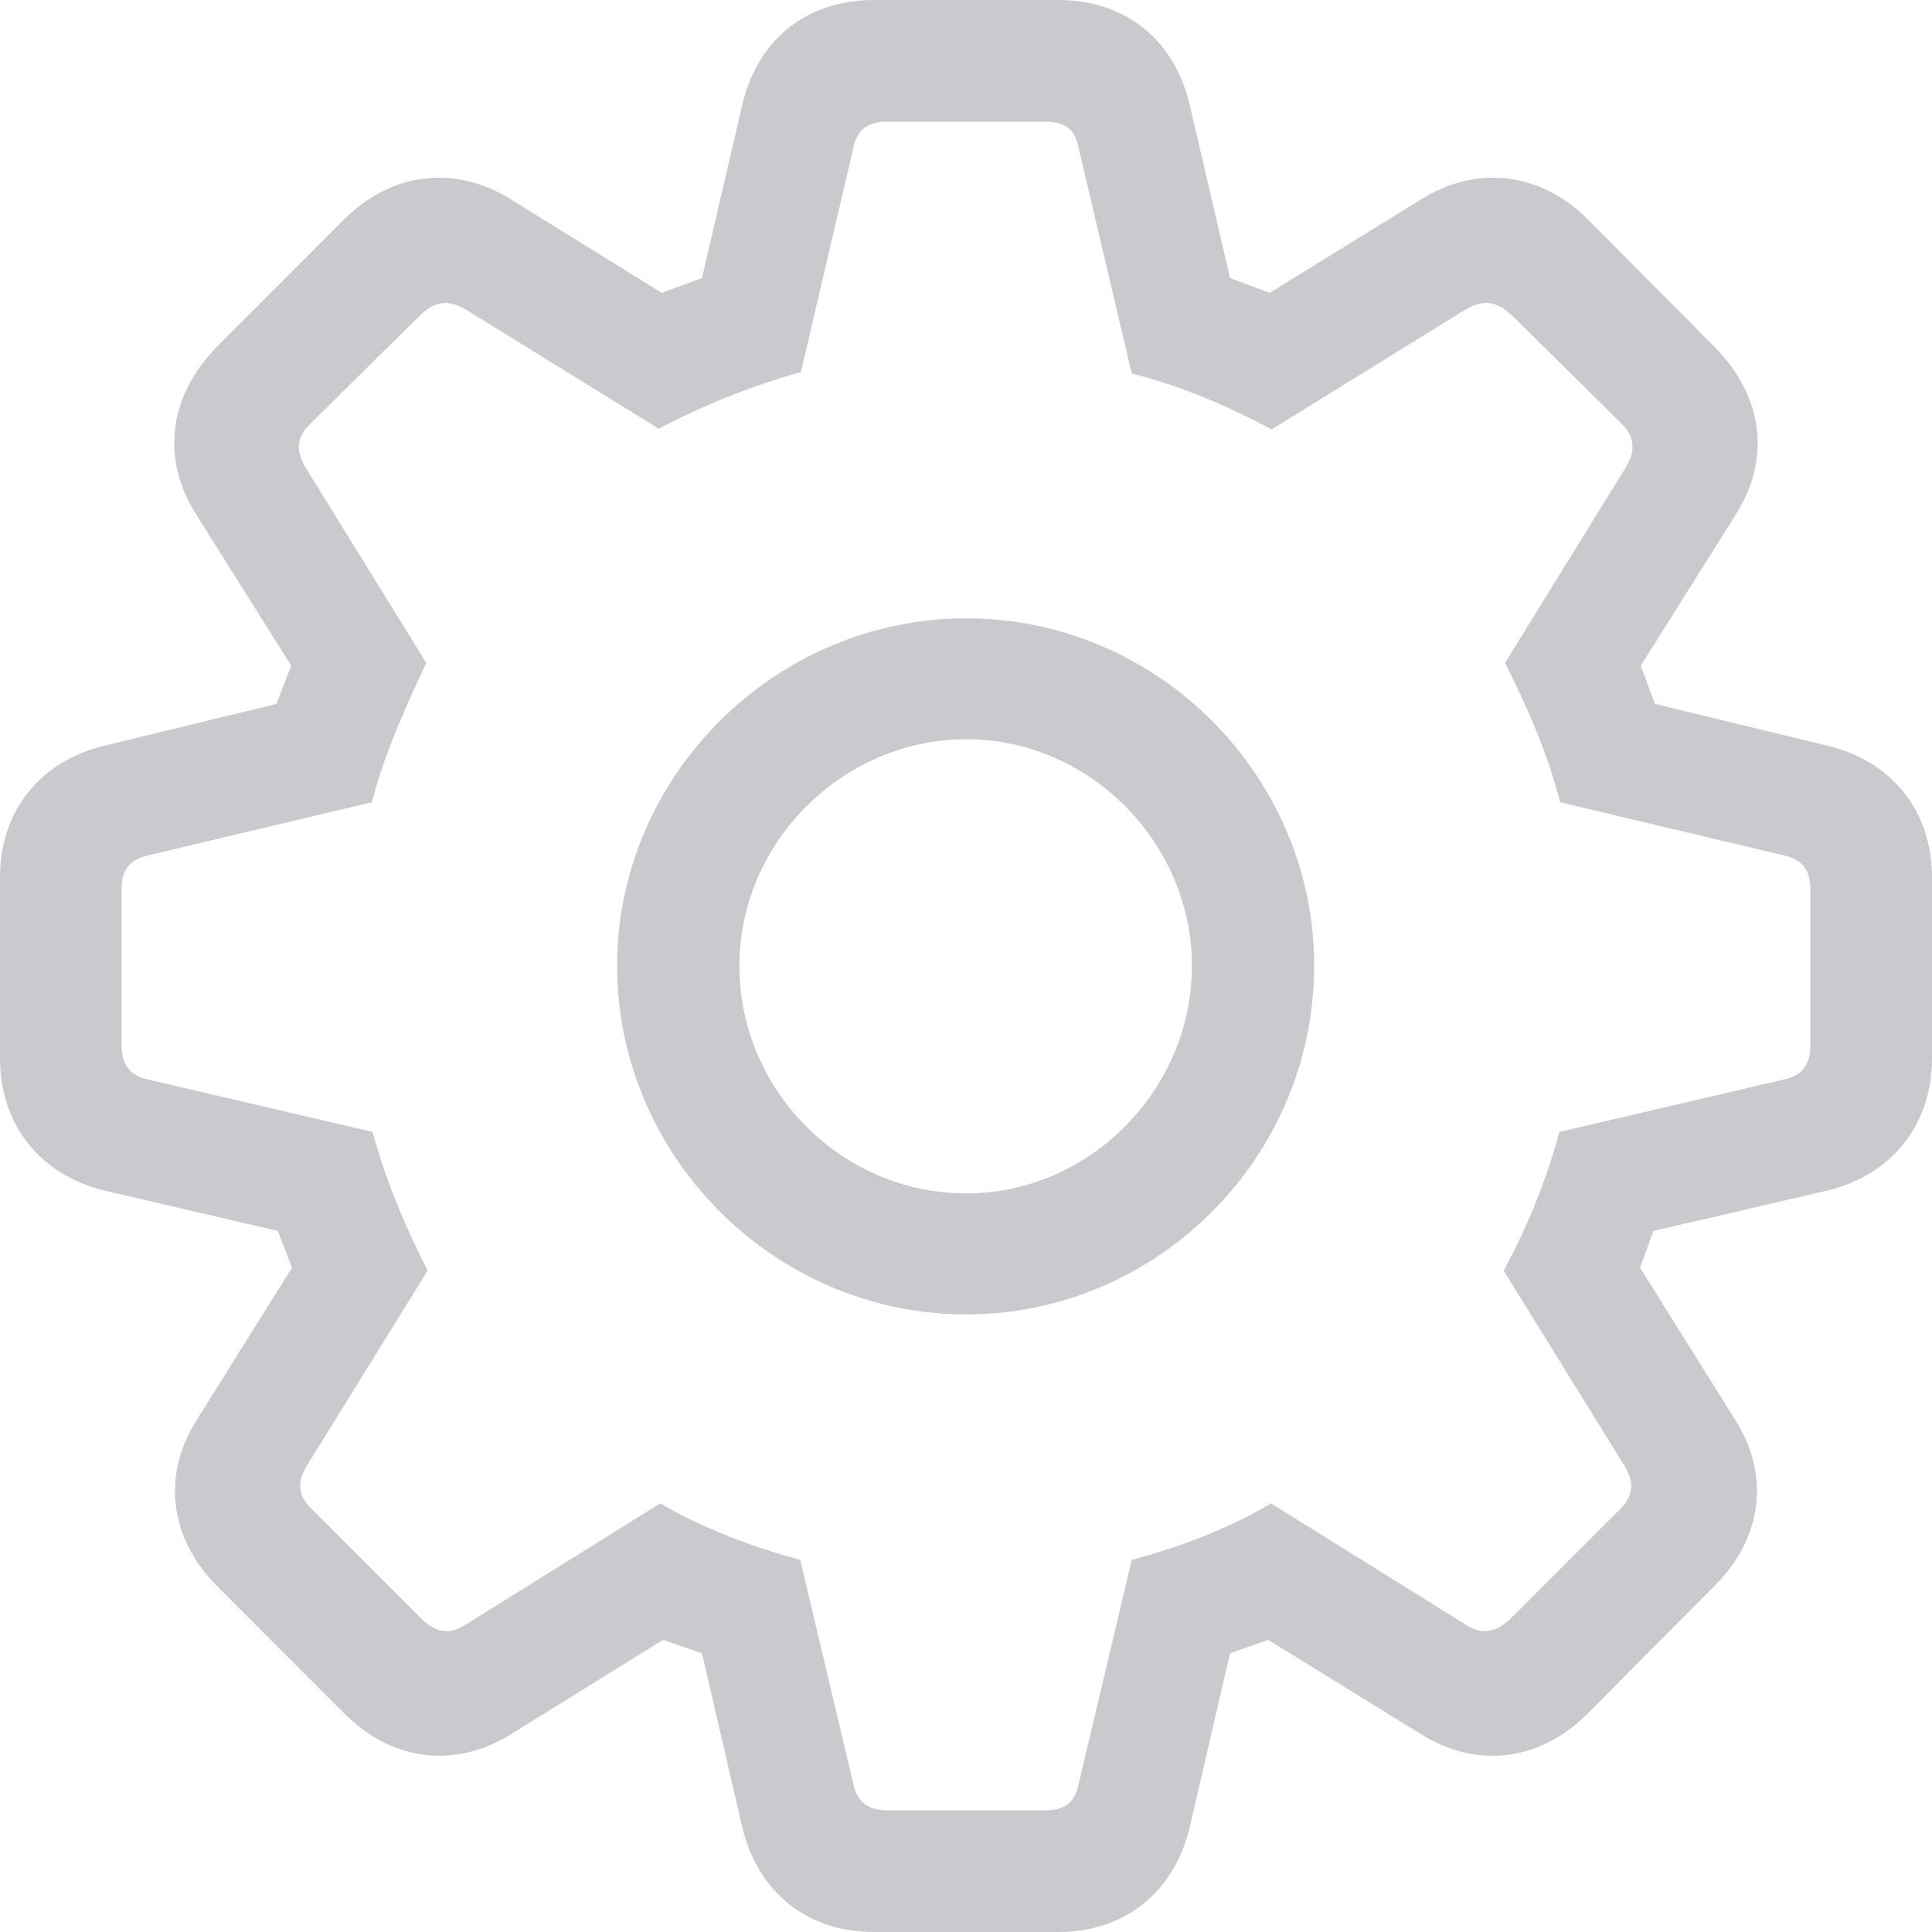<svg width="24" height="24" viewBox="0 0 24 24" fill="none" xmlns="http://www.w3.org/2000/svg">
<g clip-path="url(#clip0_12202_11078)">
<path d="M10.854 24H13.146C13.971 24 14.586 23.508 14.779 22.699L15.28 20.538L15.754 20.371L17.633 21.531C18.336 21.979 19.126 21.882 19.715 21.293L21.295 19.703C21.892 19.114 21.998 18.323 21.55 17.629L20.373 15.748L20.54 15.291L22.7 14.79C23.499 14.597 24 13.973 24 13.147V10.897C24 10.08 23.508 9.456 22.7 9.263L20.558 8.744L20.382 8.27L21.559 6.398C22.006 5.695 21.901 4.921 21.304 4.315L19.723 2.724C19.144 2.144 18.353 2.039 17.651 2.478L15.772 3.638L15.28 3.454L14.779 1.301C14.586 0.483 13.971 0 13.146 0H10.854C10.028 0 9.414 0.483 9.221 1.301L8.72 3.454L8.22 3.638L6.349 2.478C5.647 2.039 4.856 2.144 4.277 2.724L2.687 4.315C2.099 4.921 1.993 5.695 2.441 6.398L3.618 8.27L3.434 8.744L1.3 9.263C0.492 9.456 0 10.08 0 10.897V13.147C0 13.973 0.501 14.597 1.3 14.79L3.451 15.291L3.627 15.748L2.45 17.629C2.002 18.323 2.108 19.114 2.696 19.703L4.285 21.293C4.874 21.882 5.664 21.979 6.367 21.531L8.237 20.371L8.72 20.538L9.221 22.699C9.414 23.508 10.028 24 10.854 24ZM11.012 22.488C10.775 22.488 10.643 22.374 10.599 22.154L9.941 19.378C9.291 19.202 8.676 18.956 8.202 18.675L5.778 20.186C5.594 20.309 5.409 20.283 5.234 20.107L3.873 18.745C3.697 18.578 3.688 18.411 3.811 18.209L5.313 15.783C5.076 15.326 4.804 14.711 4.628 14.061L1.844 13.411C1.625 13.367 1.51 13.235 1.51 12.989V11.046C1.51 10.8 1.616 10.677 1.844 10.625L4.619 9.966C4.795 9.289 5.102 8.656 5.295 8.234L3.802 5.818C3.671 5.607 3.679 5.431 3.855 5.264L5.225 3.911C5.401 3.744 5.567 3.717 5.778 3.84L8.184 5.326C8.659 5.071 9.308 4.798 9.949 4.622L10.599 1.845C10.643 1.617 10.775 1.512 11.012 1.512H12.988C13.234 1.512 13.357 1.608 13.401 1.845L14.059 4.64C14.727 4.807 15.315 5.079 15.798 5.334L18.213 3.84C18.432 3.717 18.591 3.744 18.775 3.911L20.145 5.264C20.312 5.431 20.32 5.607 20.189 5.818L18.696 8.234C18.907 8.656 19.205 9.28 19.381 9.966L22.156 10.625C22.384 10.677 22.489 10.8 22.489 11.046V12.989C22.489 13.235 22.375 13.367 22.156 13.411L19.372 14.061C19.196 14.711 18.933 15.326 18.678 15.783L20.18 18.209C20.303 18.411 20.294 18.578 20.127 18.745L18.766 20.107C18.582 20.283 18.406 20.309 18.213 20.186L15.789 18.675C15.324 18.956 14.718 19.202 14.059 19.378L13.401 22.154C13.357 22.383 13.234 22.488 12.988 22.488H11.012ZM12.004 16.328C14.375 16.328 16.325 14.377 16.325 11.996C16.325 9.632 14.375 7.681 12.004 7.681C9.633 7.681 7.666 9.632 7.666 11.996C7.666 14.368 9.625 16.328 12.004 16.328ZM12.004 14.825C10.459 14.825 9.185 13.551 9.185 11.996C9.185 10.466 10.468 9.183 12.004 9.183C13.532 9.183 14.806 10.466 14.806 11.996C14.806 13.542 13.532 14.825 12.004 14.825Z" fill="#CACACE"/>
</g>
<defs>
<clipPath id="clip0_12202_11078">
<rect width="24" height="24" fill="white"/>
</clipPath>
</defs>
</svg>
